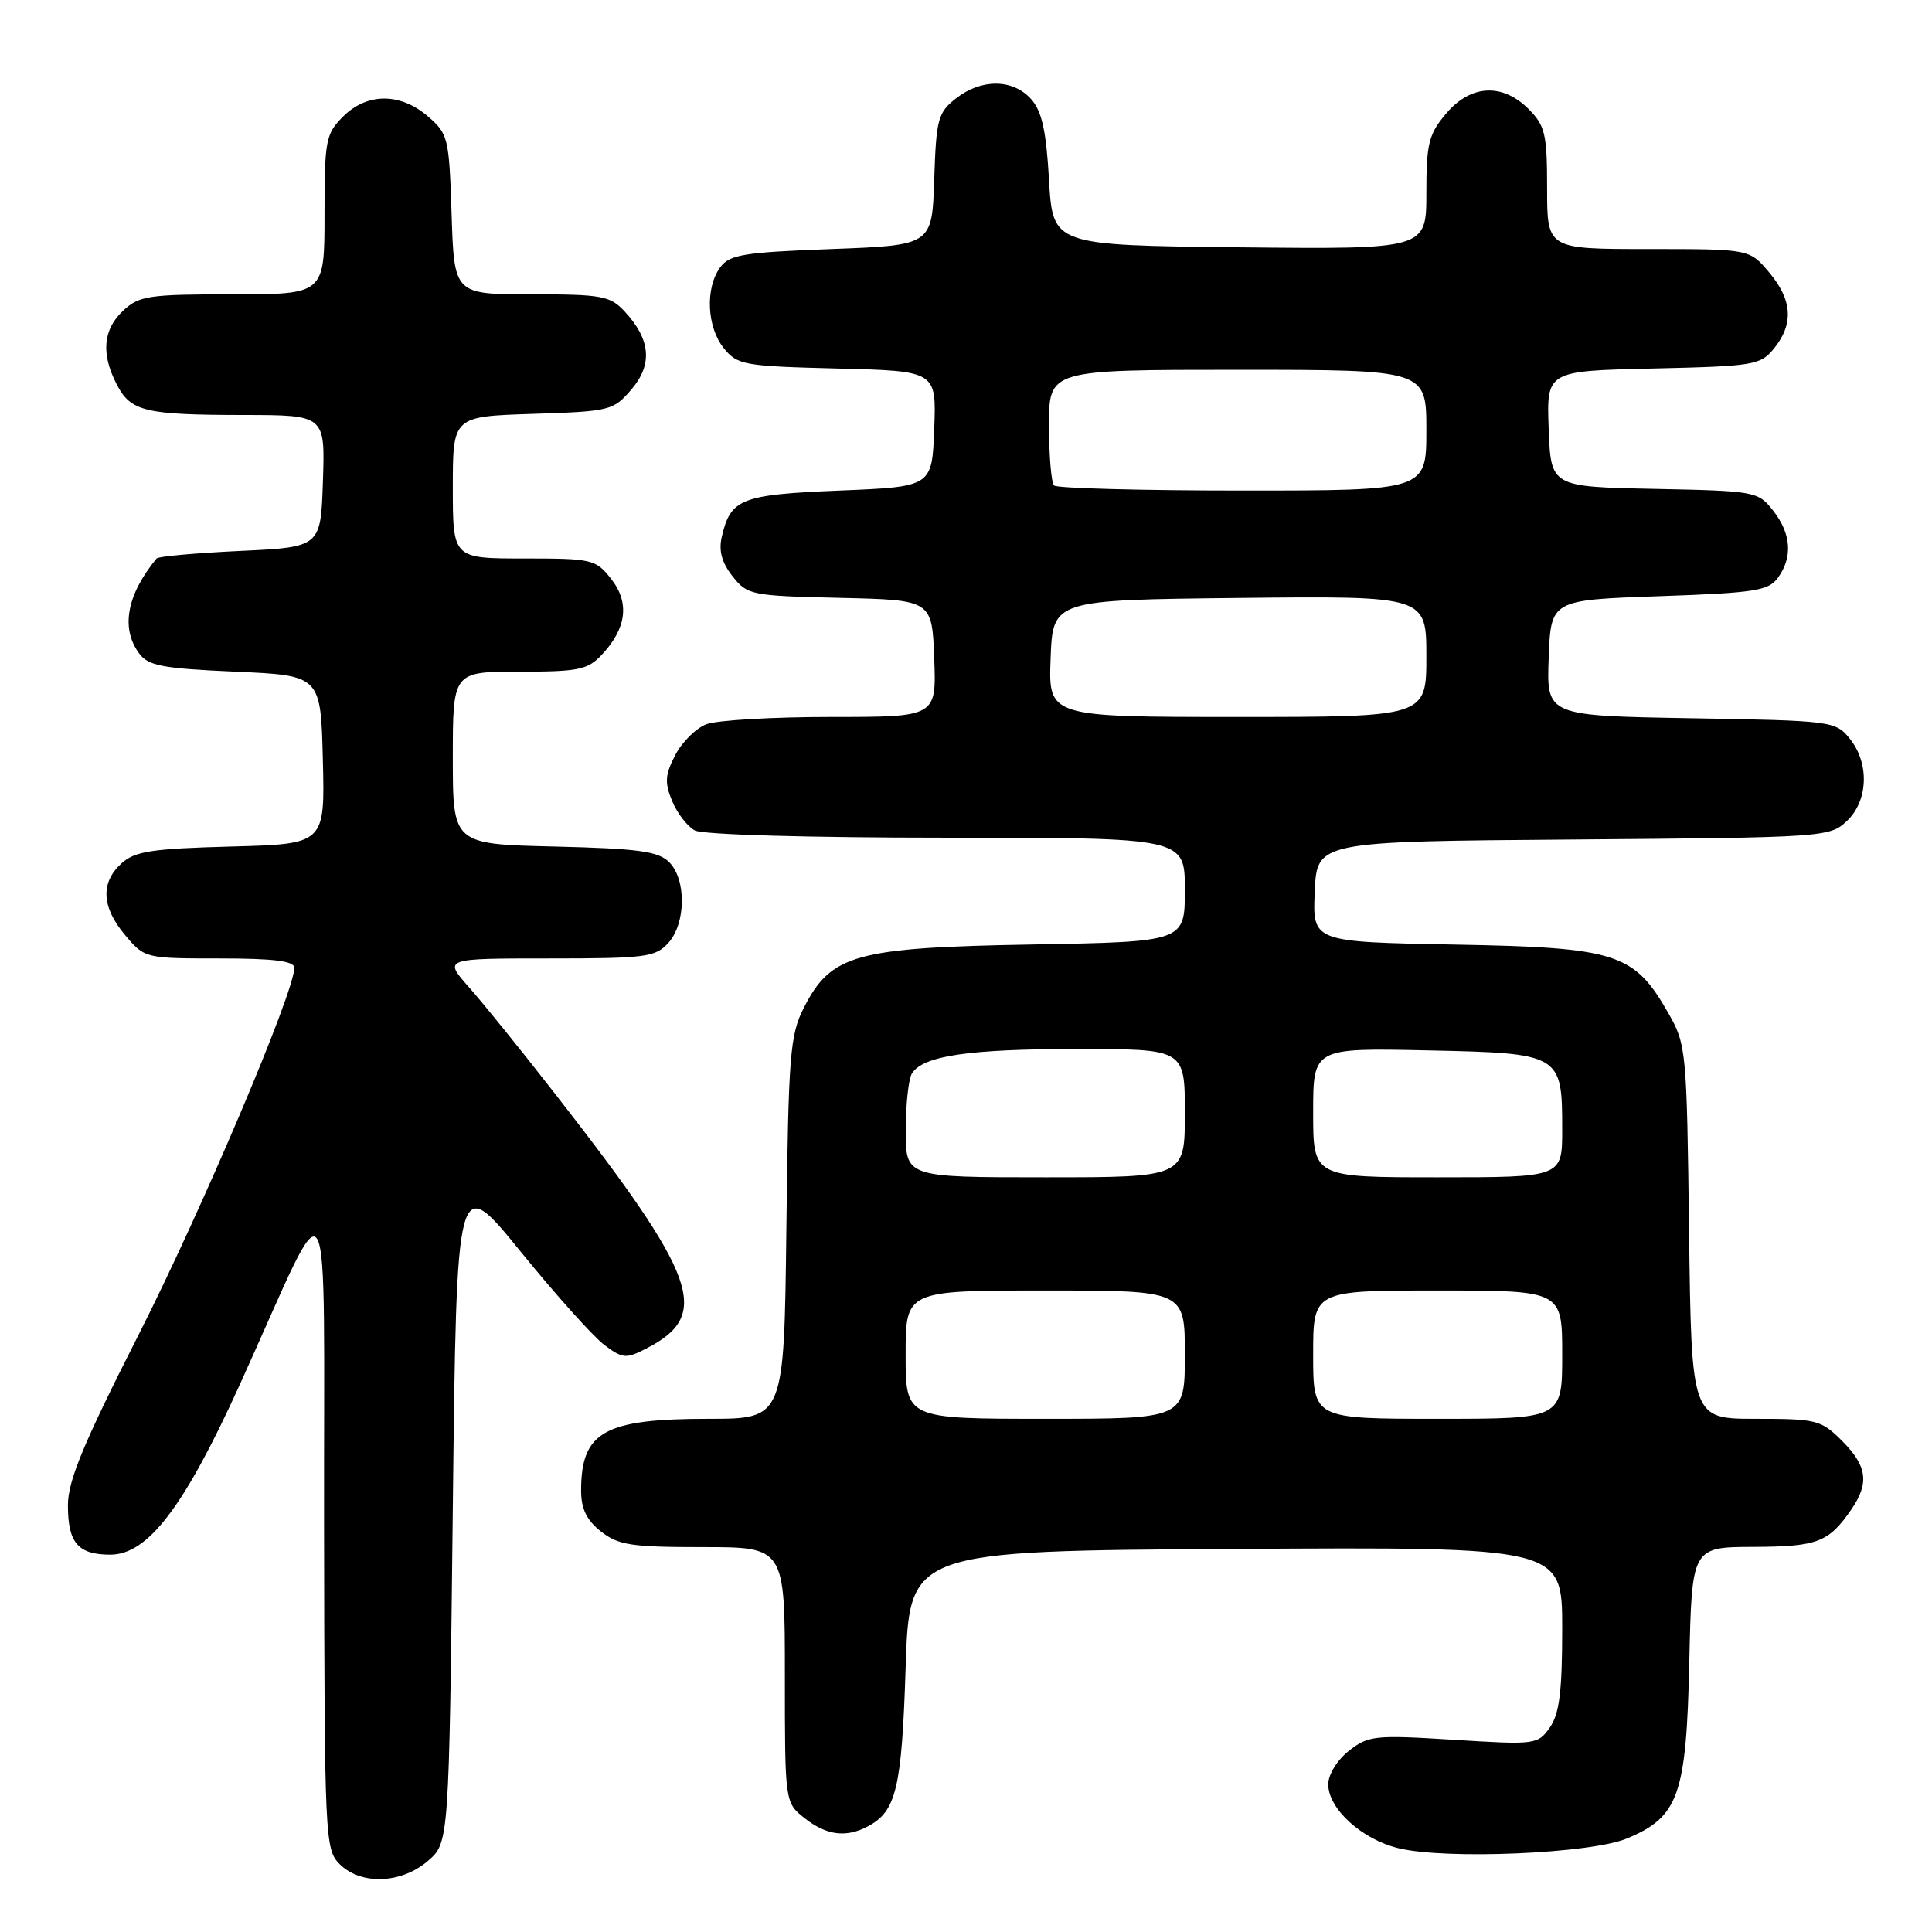 <?xml version="1.0" encoding="UTF-8" standalone="no"?>
<!DOCTYPE svg PUBLIC "-//W3C//DTD SVG 1.1//EN" "http://www.w3.org/Graphics/SVG/1.1/DTD/svg11.dtd" >
<svg xmlns="http://www.w3.org/2000/svg" xmlns:xlink="http://www.w3.org/1999/xlink" version="1.1" viewBox="0 0 256 256">
 <g >
 <path fill="currentColor"
d=" M 56.69 246.59 C 59.50 244.17 59.50 244.17 60.00 199.78 C 60.50 155.39 60.50 155.39 69.00 165.86 C 73.67 171.61 78.68 177.19 80.12 178.25 C 82.53 180.04 82.96 180.07 85.69 178.66 C 94.31 174.20 92.54 169.30 73.50 144.87 C 69.10 139.22 63.99 132.89 62.13 130.80 C 58.77 127.00 58.77 127.00 72.73 127.00 C 85.53 127.00 86.84 126.83 88.55 124.95 C 90.90 122.35 90.96 116.54 88.67 114.24 C 87.23 112.80 84.63 112.44 73.47 112.17 C 60.00 111.85 60.00 111.85 60.00 100.42 C 60.00 89.00 60.00 89.00 68.83 89.00 C 76.69 89.00 77.88 88.75 79.75 86.75 C 83.04 83.23 83.45 79.85 80.98 76.71 C 78.94 74.11 78.48 74.00 69.43 74.00 C 60.00 74.00 60.00 74.00 60.00 64.59 C 60.00 55.18 60.00 55.18 70.59 54.84 C 80.84 54.51 81.26 54.41 83.66 51.61 C 86.51 48.29 86.22 44.97 82.75 41.25 C 80.84 39.20 79.74 39.00 70.42 39.00 C 60.18 39.00 60.18 39.00 59.84 28.41 C 59.51 18.24 59.39 17.73 56.69 15.41 C 53.03 12.26 48.63 12.28 45.45 15.45 C 43.16 17.75 43.00 18.59 43.00 28.45 C 43.00 39.00 43.00 39.00 30.81 39.00 C 19.68 39.00 18.43 39.19 16.31 41.17 C 13.65 43.67 13.37 46.88 15.46 50.92 C 17.32 54.53 19.16 54.97 32.29 54.99 C 43.08 55.00 43.08 55.00 42.79 63.75 C 42.50 72.50 42.50 72.50 31.83 73.00 C 25.96 73.28 20.97 73.72 20.75 74.00 C 16.80 78.81 15.98 83.22 18.42 86.56 C 19.63 88.22 21.44 88.57 31.17 89.00 C 42.50 89.50 42.50 89.50 42.78 100.67 C 43.06 111.84 43.06 111.84 30.63 112.17 C 20.11 112.45 17.88 112.79 16.10 114.40 C 13.29 116.96 13.45 120.20 16.59 123.92 C 19.16 126.98 19.25 127.00 29.09 127.00 C 36.30 127.00 39.00 127.34 39.00 128.24 C 39.00 131.46 26.71 160.42 18.34 176.91 C 11.02 191.34 9.00 196.21 9.00 199.46 C 9.00 204.44 10.34 206.00 14.62 206.00 C 19.60 206.00 24.43 199.65 31.81 183.39 C 44.30 155.85 42.87 153.43 42.94 202.25 C 43.00 243.62 43.06 245.06 45.00 247.00 C 47.81 249.81 53.17 249.62 56.69 246.59 Z  M 215.55 243.62 C 222.43 240.77 223.45 237.91 223.84 220.25 C 224.18 205.00 224.18 205.00 232.34 204.97 C 240.83 204.94 242.30 204.37 245.30 200.03 C 247.72 196.51 247.42 194.27 244.08 190.92 C 241.30 188.15 240.72 188.00 232.64 188.00 C 224.13 188.00 224.13 188.00 223.81 163.25 C 223.51 139.06 223.44 138.40 221.04 134.20 C 216.50 126.27 214.23 125.55 192.71 125.16 C 173.91 124.81 173.91 124.81 174.21 118.16 C 174.50 111.50 174.50 111.50 208.45 111.24 C 241.68 110.98 242.45 110.93 244.70 108.81 C 247.56 106.13 247.74 101.13 245.09 97.86 C 243.22 95.55 242.76 95.49 224.05 95.17 C 204.92 94.84 204.92 94.84 205.21 87.17 C 205.50 79.50 205.50 79.50 219.83 79.00 C 232.53 78.56 234.33 78.28 235.58 76.56 C 237.57 73.84 237.35 70.71 234.95 67.66 C 232.94 65.11 232.62 65.05 219.20 64.78 C 205.50 64.50 205.50 64.50 205.21 56.83 C 204.92 49.15 204.92 49.15 219.05 48.83 C 232.50 48.52 233.27 48.39 235.09 46.14 C 237.70 42.91 237.49 39.73 234.41 36.08 C 231.82 33.00 231.82 33.00 218.41 33.00 C 205.00 33.00 205.00 33.00 205.00 24.95 C 205.00 17.75 204.74 16.65 202.55 14.45 C 199.05 10.96 194.85 11.20 191.59 15.08 C 189.31 17.78 189.00 19.05 189.00 25.59 C 189.00 33.03 189.00 33.03 164.25 32.77 C 139.50 32.50 139.50 32.50 139.00 23.85 C 138.62 17.23 138.05 14.71 136.60 13.10 C 134.18 10.44 130.02 10.41 126.67 13.04 C 124.28 14.92 124.05 15.78 123.79 23.79 C 123.50 32.50 123.50 32.50 110.17 33.00 C 98.46 33.44 96.66 33.74 95.42 35.44 C 93.42 38.18 93.66 43.36 95.91 46.14 C 97.71 48.37 98.55 48.52 110.95 48.83 C 124.08 49.16 124.08 49.16 123.79 56.83 C 123.50 64.50 123.50 64.50 111.28 65.00 C 98.18 65.54 96.81 66.07 95.64 71.13 C 95.21 72.96 95.64 74.55 97.06 76.35 C 99.03 78.85 99.51 78.95 111.30 79.22 C 123.50 79.50 123.50 79.50 123.79 87.25 C 124.08 95.00 124.08 95.00 110.11 95.00 C 102.42 95.00 95.00 95.43 93.61 95.96 C 92.23 96.48 90.36 98.33 89.47 100.06 C 88.12 102.67 88.05 103.70 89.06 106.14 C 89.73 107.76 91.08 109.51 92.07 110.04 C 93.11 110.60 107.14 111.00 125.43 111.00 C 157.00 111.00 157.00 111.00 157.00 117.90 C 157.00 124.79 157.00 124.79 136.75 125.15 C 113.34 125.56 110.11 126.45 106.50 133.56 C 104.68 137.14 104.47 139.83 104.20 162.75 C 103.90 188.00 103.90 188.00 93.90 188.00 C 80.05 188.00 77.00 189.71 77.00 197.51 C 77.00 199.93 77.73 201.43 79.63 202.93 C 81.93 204.74 83.66 205.00 93.13 205.00 C 104.00 205.00 104.00 205.00 104.00 221.93 C 104.00 238.85 104.00 238.85 106.63 240.93 C 109.54 243.21 112.13 243.54 115.04 241.98 C 118.76 239.99 119.49 236.91 120.00 221.00 C 120.50 205.50 120.50 205.50 163.75 205.24 C 207.00 204.98 207.00 204.98 207.00 215.77 C 207.00 224.13 206.63 227.08 205.37 228.89 C 203.76 231.17 203.50 231.21 192.61 230.53 C 182.16 229.88 181.31 229.97 178.74 231.99 C 177.18 233.22 176.00 235.13 176.00 236.44 C 176.00 239.69 180.48 243.75 185.35 244.91 C 191.70 246.43 210.73 245.61 215.55 243.62 Z  M 120.00 179.50 C 120.00 171.00 120.00 171.00 138.50 171.00 C 157.00 171.00 157.00 171.00 157.00 179.50 C 157.00 188.00 157.00 188.00 138.50 188.00 C 120.00 188.00 120.00 188.00 120.00 179.50 Z  M 174.00 179.50 C 174.00 171.00 174.00 171.00 190.50 171.00 C 207.00 171.00 207.00 171.00 207.00 179.50 C 207.00 188.00 207.00 188.00 190.50 188.00 C 174.00 188.00 174.00 188.00 174.00 179.50 Z  M 120.02 149.75 C 120.02 146.31 120.39 142.93 120.84 142.23 C 122.32 139.89 128.38 139.00 142.74 139.00 C 157.00 139.00 157.00 139.00 157.00 147.50 C 157.00 156.00 157.00 156.00 138.50 156.00 C 120.00 156.00 120.00 156.00 120.02 149.75 Z  M 174.00 147.43 C 174.00 138.86 174.00 138.86 189.08 139.18 C 206.87 139.56 207.00 139.63 207.00 149.69 C 207.00 156.00 207.00 156.00 190.50 156.00 C 174.00 156.00 174.00 156.00 174.00 147.43 Z  M 139.21 87.25 C 139.50 79.50 139.50 79.50 164.25 79.23 C 189.00 78.97 189.00 78.97 189.00 86.98 C 189.00 95.00 189.00 95.00 163.96 95.00 C 138.92 95.00 138.92 95.00 139.21 87.25 Z  M 139.67 64.33 C 139.30 63.97 139.00 60.37 139.00 56.33 C 139.00 49.00 139.00 49.00 164.00 49.00 C 189.00 49.00 189.00 49.00 189.00 57.00 C 189.00 65.00 189.00 65.00 164.67 65.00 C 151.28 65.00 140.03 64.70 139.67 64.33 Z "/>
</g>
</svg>